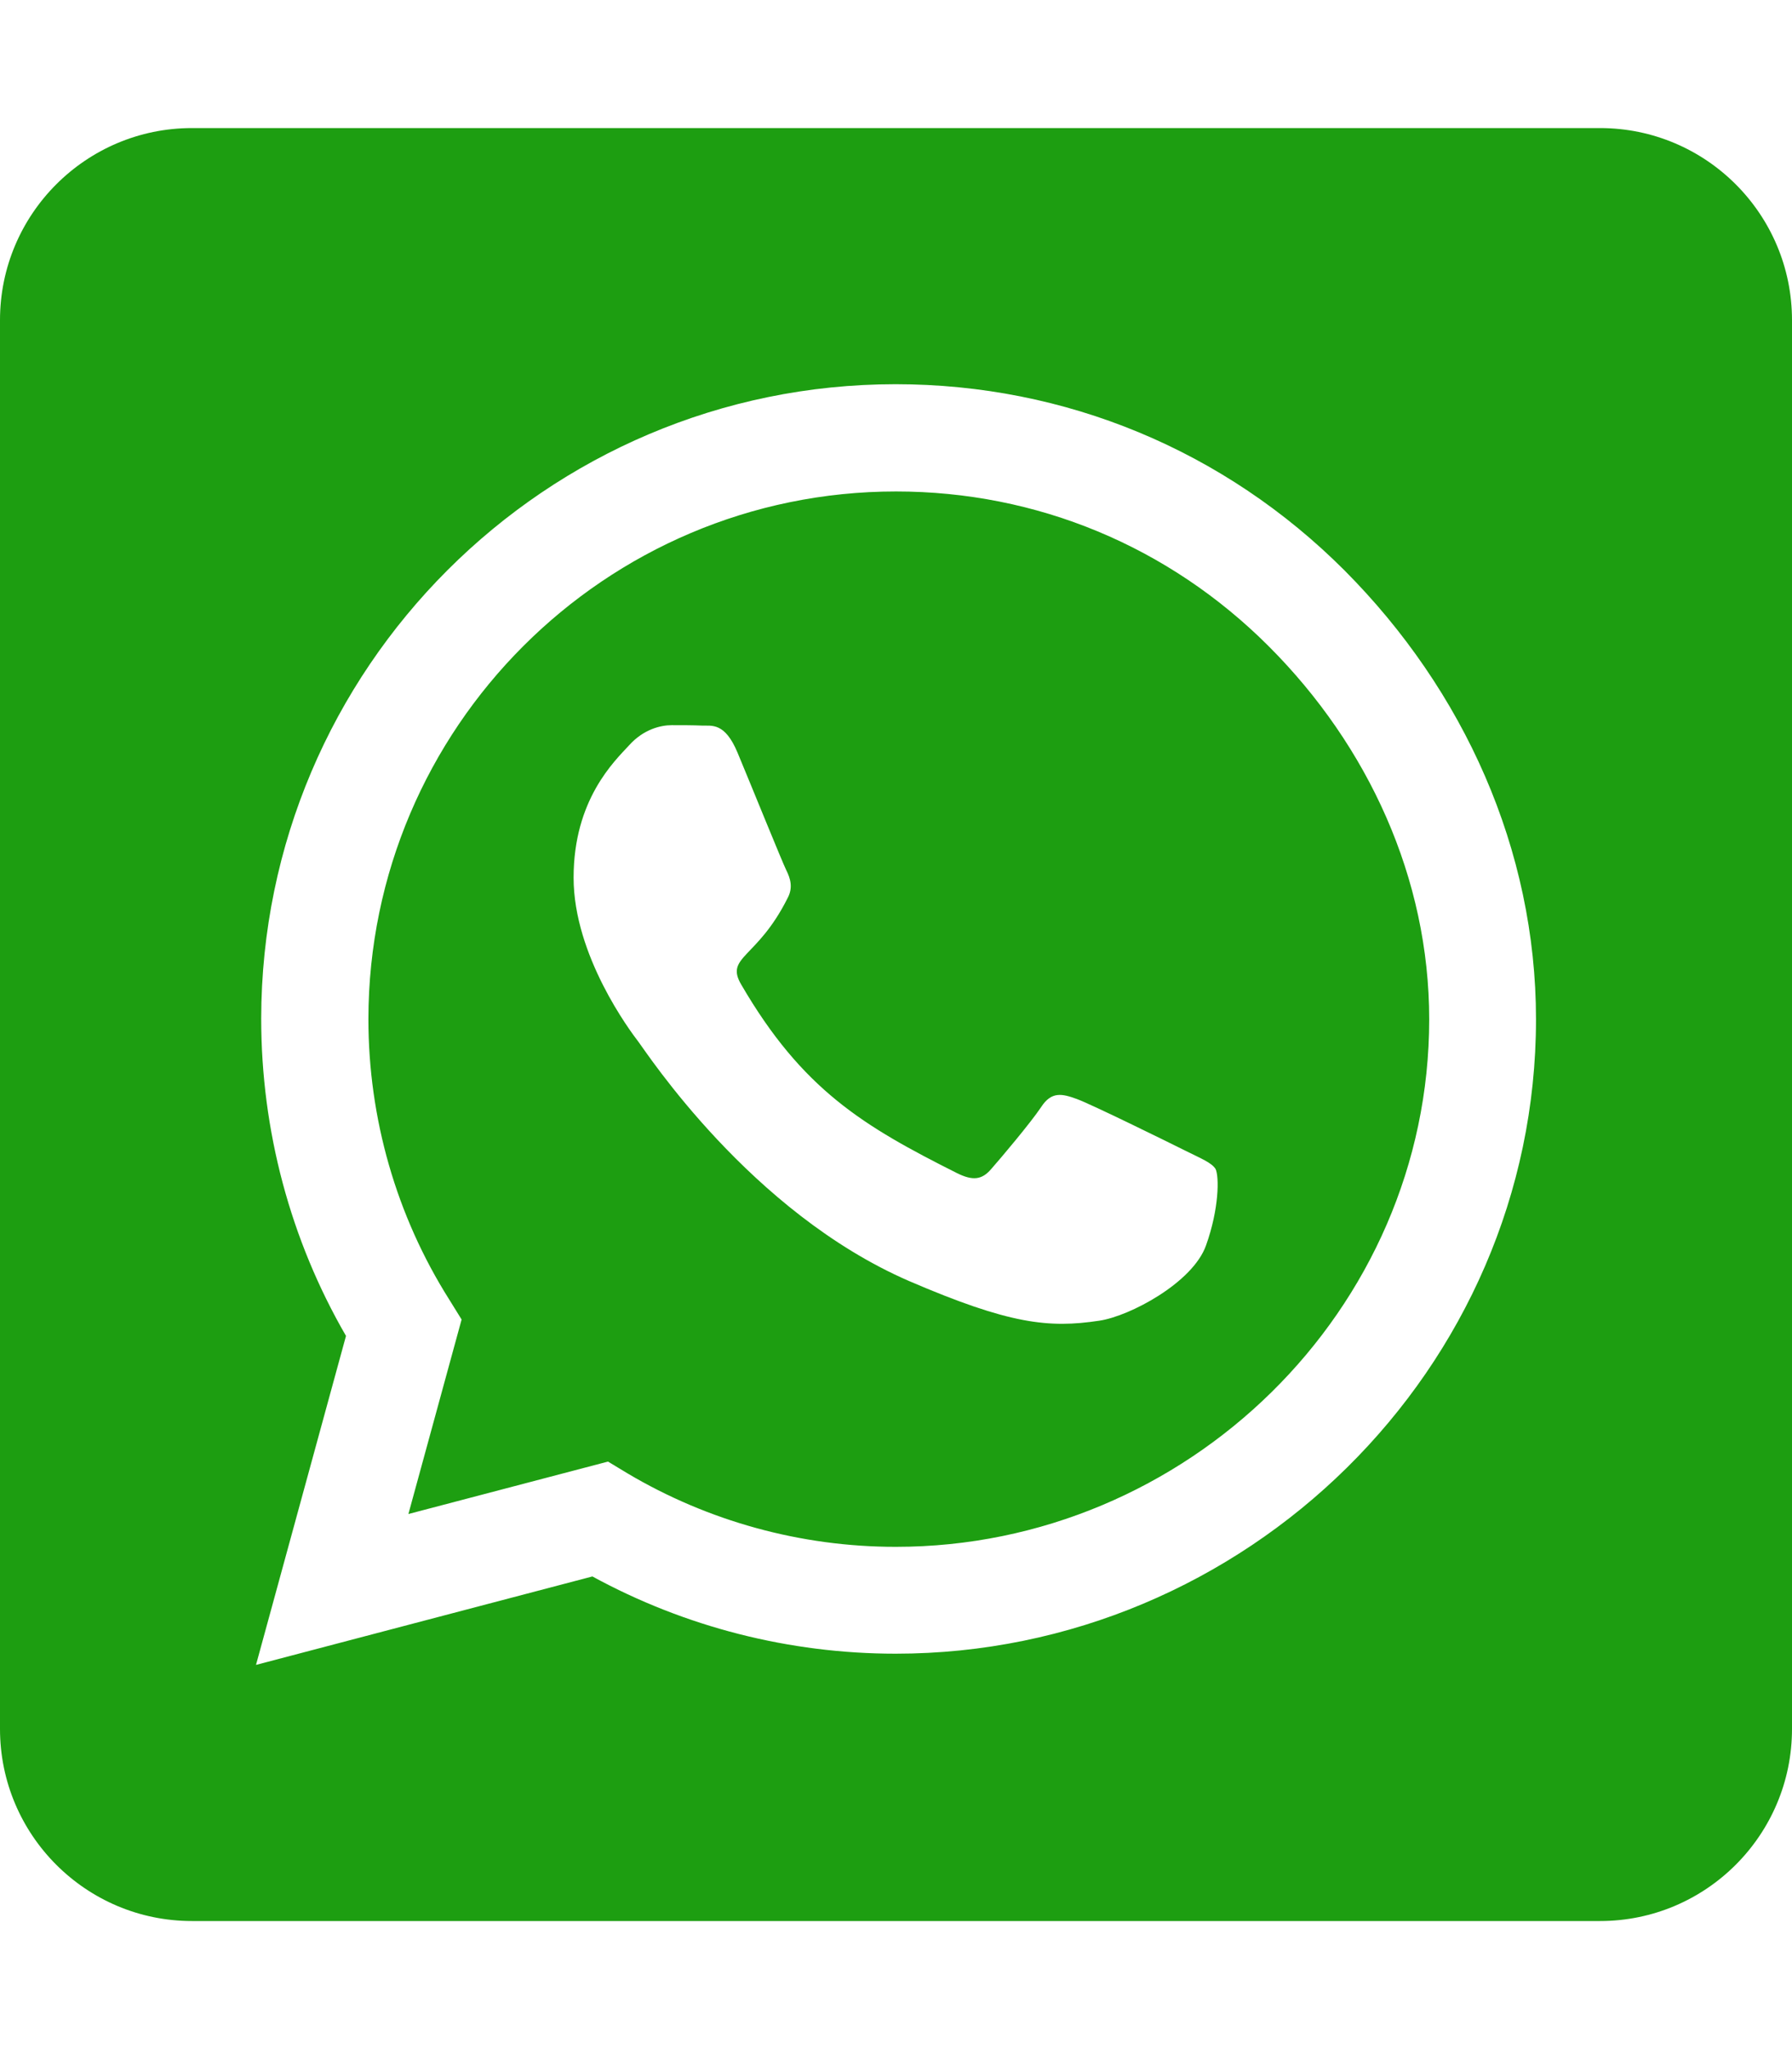 <svg width="448" height="512" viewBox="0 0 448 512" fill="none" xmlns="http://www.w3.org/2000/svg">
<path d="M224 122.8C151.3 122.8 92.2 181.9 92.1 254.6C92.1 279.5 99.1 303.8 112.3 324.7L115.4 329.7L102.1 378.3L152 365.2L156.8 368.1C177 380.1 200.2 386.5 223.9 386.5H224C296.6 386.5 357.3 327.4 357.3 254.7C357.3 219.5 342.1 186.4 317.2 161.5C292.2 136.5 259.2 122.8 224 122.8ZM301.5 311.2C298.2 320.5 282.4 328.9 274.8 330C262.2 331.9 252.4 330.9 227.3 320.1C187.6 302.9 161.6 262.9 159.6 260.3C157.6 257.7 143.4 238.8 143.4 219.3C143.4 199.8 153.6 190.2 157.3 186.2C160.9 182.2 165.2 181.2 167.9 181.2C170.5 181.2 173.2 181.2 175.5 181.3C177.9 181.4 181.2 180.4 184.4 188.1C187.7 196 195.6 215.5 196.6 217.5C197.6 219.5 198.3 221.8 196.9 224.4C189.3 239.6 181.2 239 185.3 246C200.6 272.3 215.9 281.4 239.2 293.1C243.2 295.1 245.5 294.8 247.8 292.1C250.1 289.5 257.7 280.5 260.3 276.6C262.9 272.6 265.6 273.3 269.2 274.6C272.8 275.9 292.3 285.5 296.3 287.5C300.3 289.5 302.9 290.5 303.9 292.1C304.8 294 304.8 302 301.5 311.2V311.2ZM400 32H48C21.5 32 0 53.5 0 80V432C0 458.5 21.5 480 48 480H400C426.5 480 448 458.5 448 432V80C448 53.5 426.5 32 400 32ZM223.9 413.2C197.3 413.2 171.2 406.5 148.1 393.9L64 416L86.5 333.8C72.6 309.8 65.3 282.5 65.3 254.5C65.4 167.1 136.5 96 223.9 96C266.3 96 306.1 112.5 336.1 142.5C366 172.5 384 212.3 384 254.7C384 342.1 311.3 413.2 223.9 413.2Z" fill="#1D9E11"/>
</svg>

